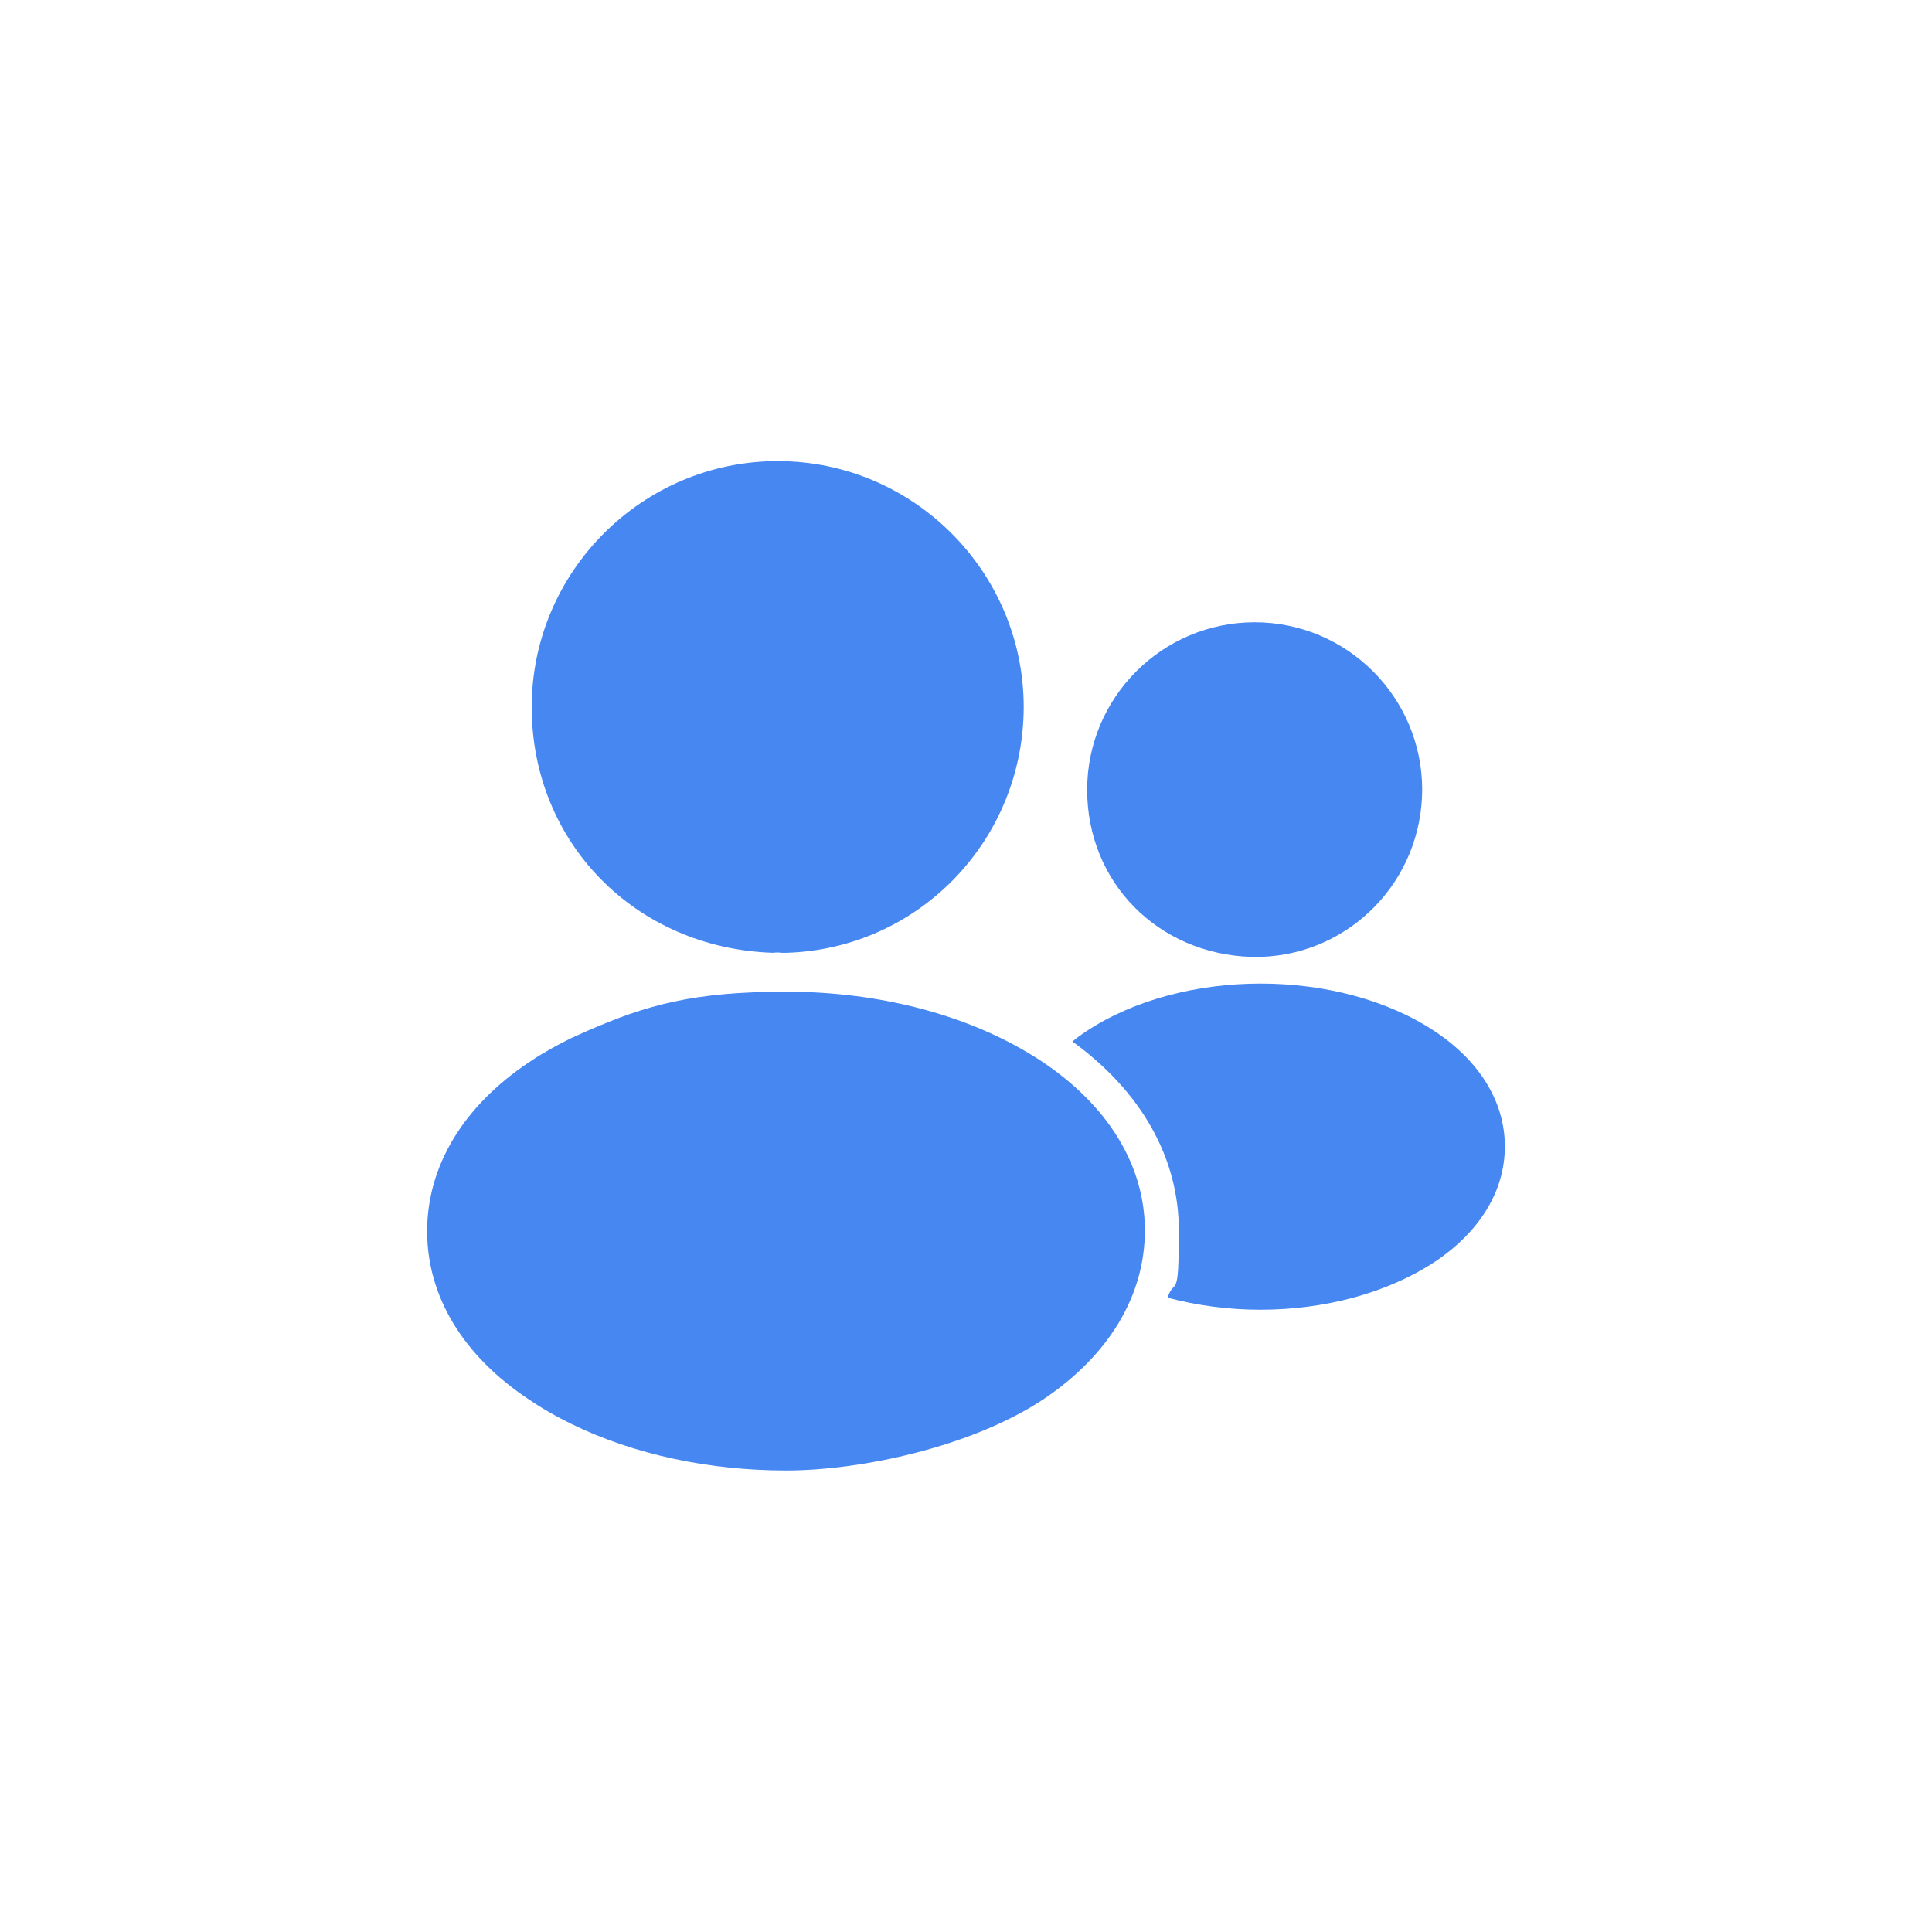 <svg width="24" height="24" viewBox="0 0 24 24" fill="none" xmlns="http://www.w3.org/2000/svg">
<path fill-rule="evenodd" clip-rule="evenodd" d="M9.708 11.836H9.773C11.414 11.784 12.713 10.439 12.717 8.784C12.717 7.102 11.344 5.728 9.661 5.728C7.978 5.728 6.605 7.102 6.605 8.784C6.605 10.467 7.894 11.78 9.6 11.836C9.638 11.831 9.675 11.831 9.708 11.836V11.836Z" fill="#4687F1"/>
<path fill-rule="evenodd" clip-rule="evenodd" d="M15.619 11.887H15.661C16.781 11.85 17.663 10.936 17.667 9.811C17.667 8.663 16.734 7.73 15.586 7.73C14.438 7.73 13.505 8.663 13.505 9.811C13.505 10.959 14.381 11.85 15.544 11.887C15.567 11.887 15.595 11.887 15.614 11.887H15.619Z" fill="#4687F1"/>
<path d="M17.831 12.816C16.636 12.019 14.686 12.019 13.486 12.816C13.43 12.853 13.373 12.895 13.322 12.938C14.175 13.556 14.644 14.381 14.644 15.286C14.644 16.191 14.597 15.853 14.503 16.12C14.873 16.219 15.267 16.27 15.656 16.27C16.444 16.27 17.227 16.069 17.831 15.67C18.389 15.295 18.694 14.789 18.694 14.241C18.694 13.692 18.384 13.186 17.831 12.816V12.816Z" fill="#4687F1"/>
<path d="M14.222 15.286C14.222 14.48 13.767 13.739 12.956 13.195C12.08 12.61 10.927 12.319 9.769 12.319C8.611 12.319 8.034 12.483 7.284 12.811C7.223 12.839 7.158 12.867 7.097 12.895C6.975 12.956 6.858 13.017 6.741 13.088C6.684 13.12 6.628 13.158 6.572 13.195C5.751 13.744 5.306 14.489 5.306 15.295C5.306 16.102 5.751 16.842 6.572 17.386C6.736 17.498 6.909 17.597 7.092 17.686C7.884 18.075 8.826 18.267 9.764 18.267C10.701 18.267 12.07 17.972 12.956 17.386C13.777 16.838 14.222 16.092 14.222 15.286Z" fill="#4687F1"/>
</svg>
